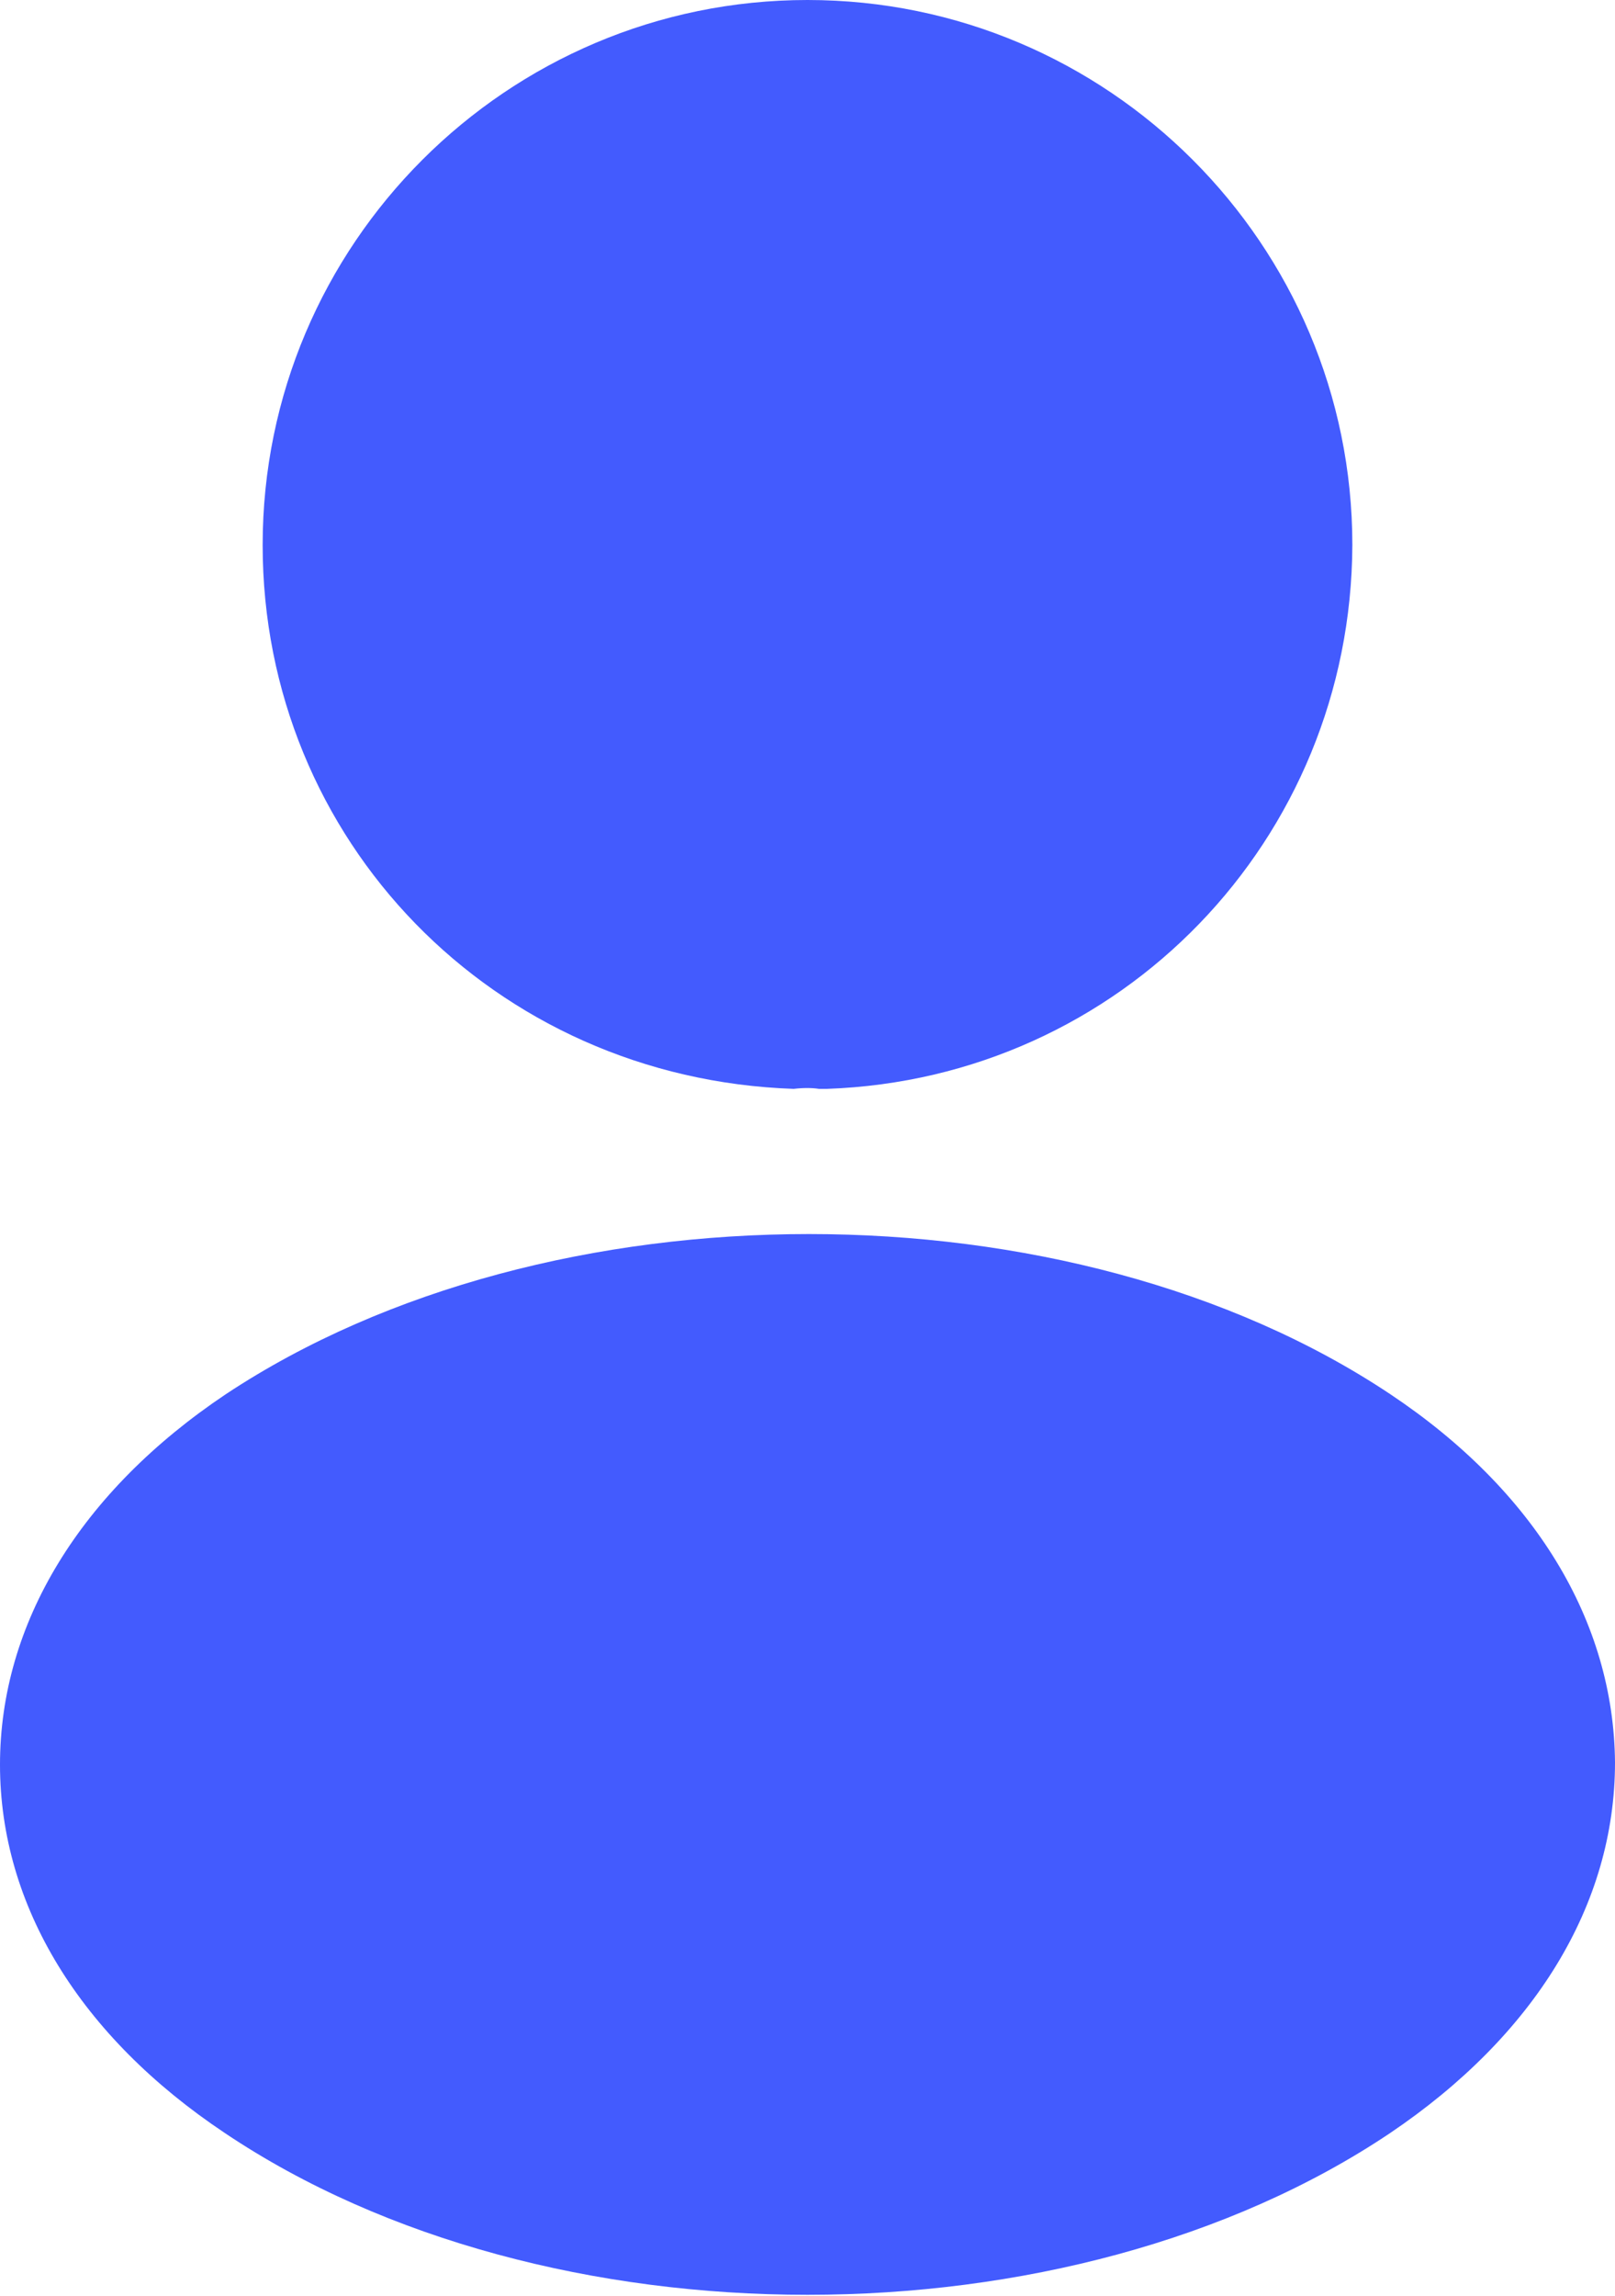 <svg width="19" height="27" viewBox="0 0 19 27" fill="none" xmlns="http://www.w3.org/2000/svg">
<path d="M9.5 0C5.965 0 3.09 2.874 3.09 6.41C3.09 9.878 5.803 12.685 9.338 12.806C9.446 12.793 9.554 12.793 9.635 12.806C9.662 12.806 9.675 12.806 9.702 12.806C9.716 12.806 9.716 12.806 9.729 12.806C13.184 12.685 15.896 9.878 15.91 6.41C15.91 2.874 13.036 0 9.5 0Z" fill="#435BFE"/>
<path d="M16.355 16.396C12.59 13.886 6.45 13.886 2.658 16.396C0.945 17.543 0 19.094 0 20.754C0 22.414 0.945 23.952 2.645 25.086C4.534 26.354 7.017 26.989 9.5 26.989C11.983 26.989 14.466 26.354 16.355 25.086C18.055 23.939 19 22.401 19 20.727C18.986 19.067 18.055 17.529 16.355 16.396Z" fill="#435BFE"/>
</svg>
